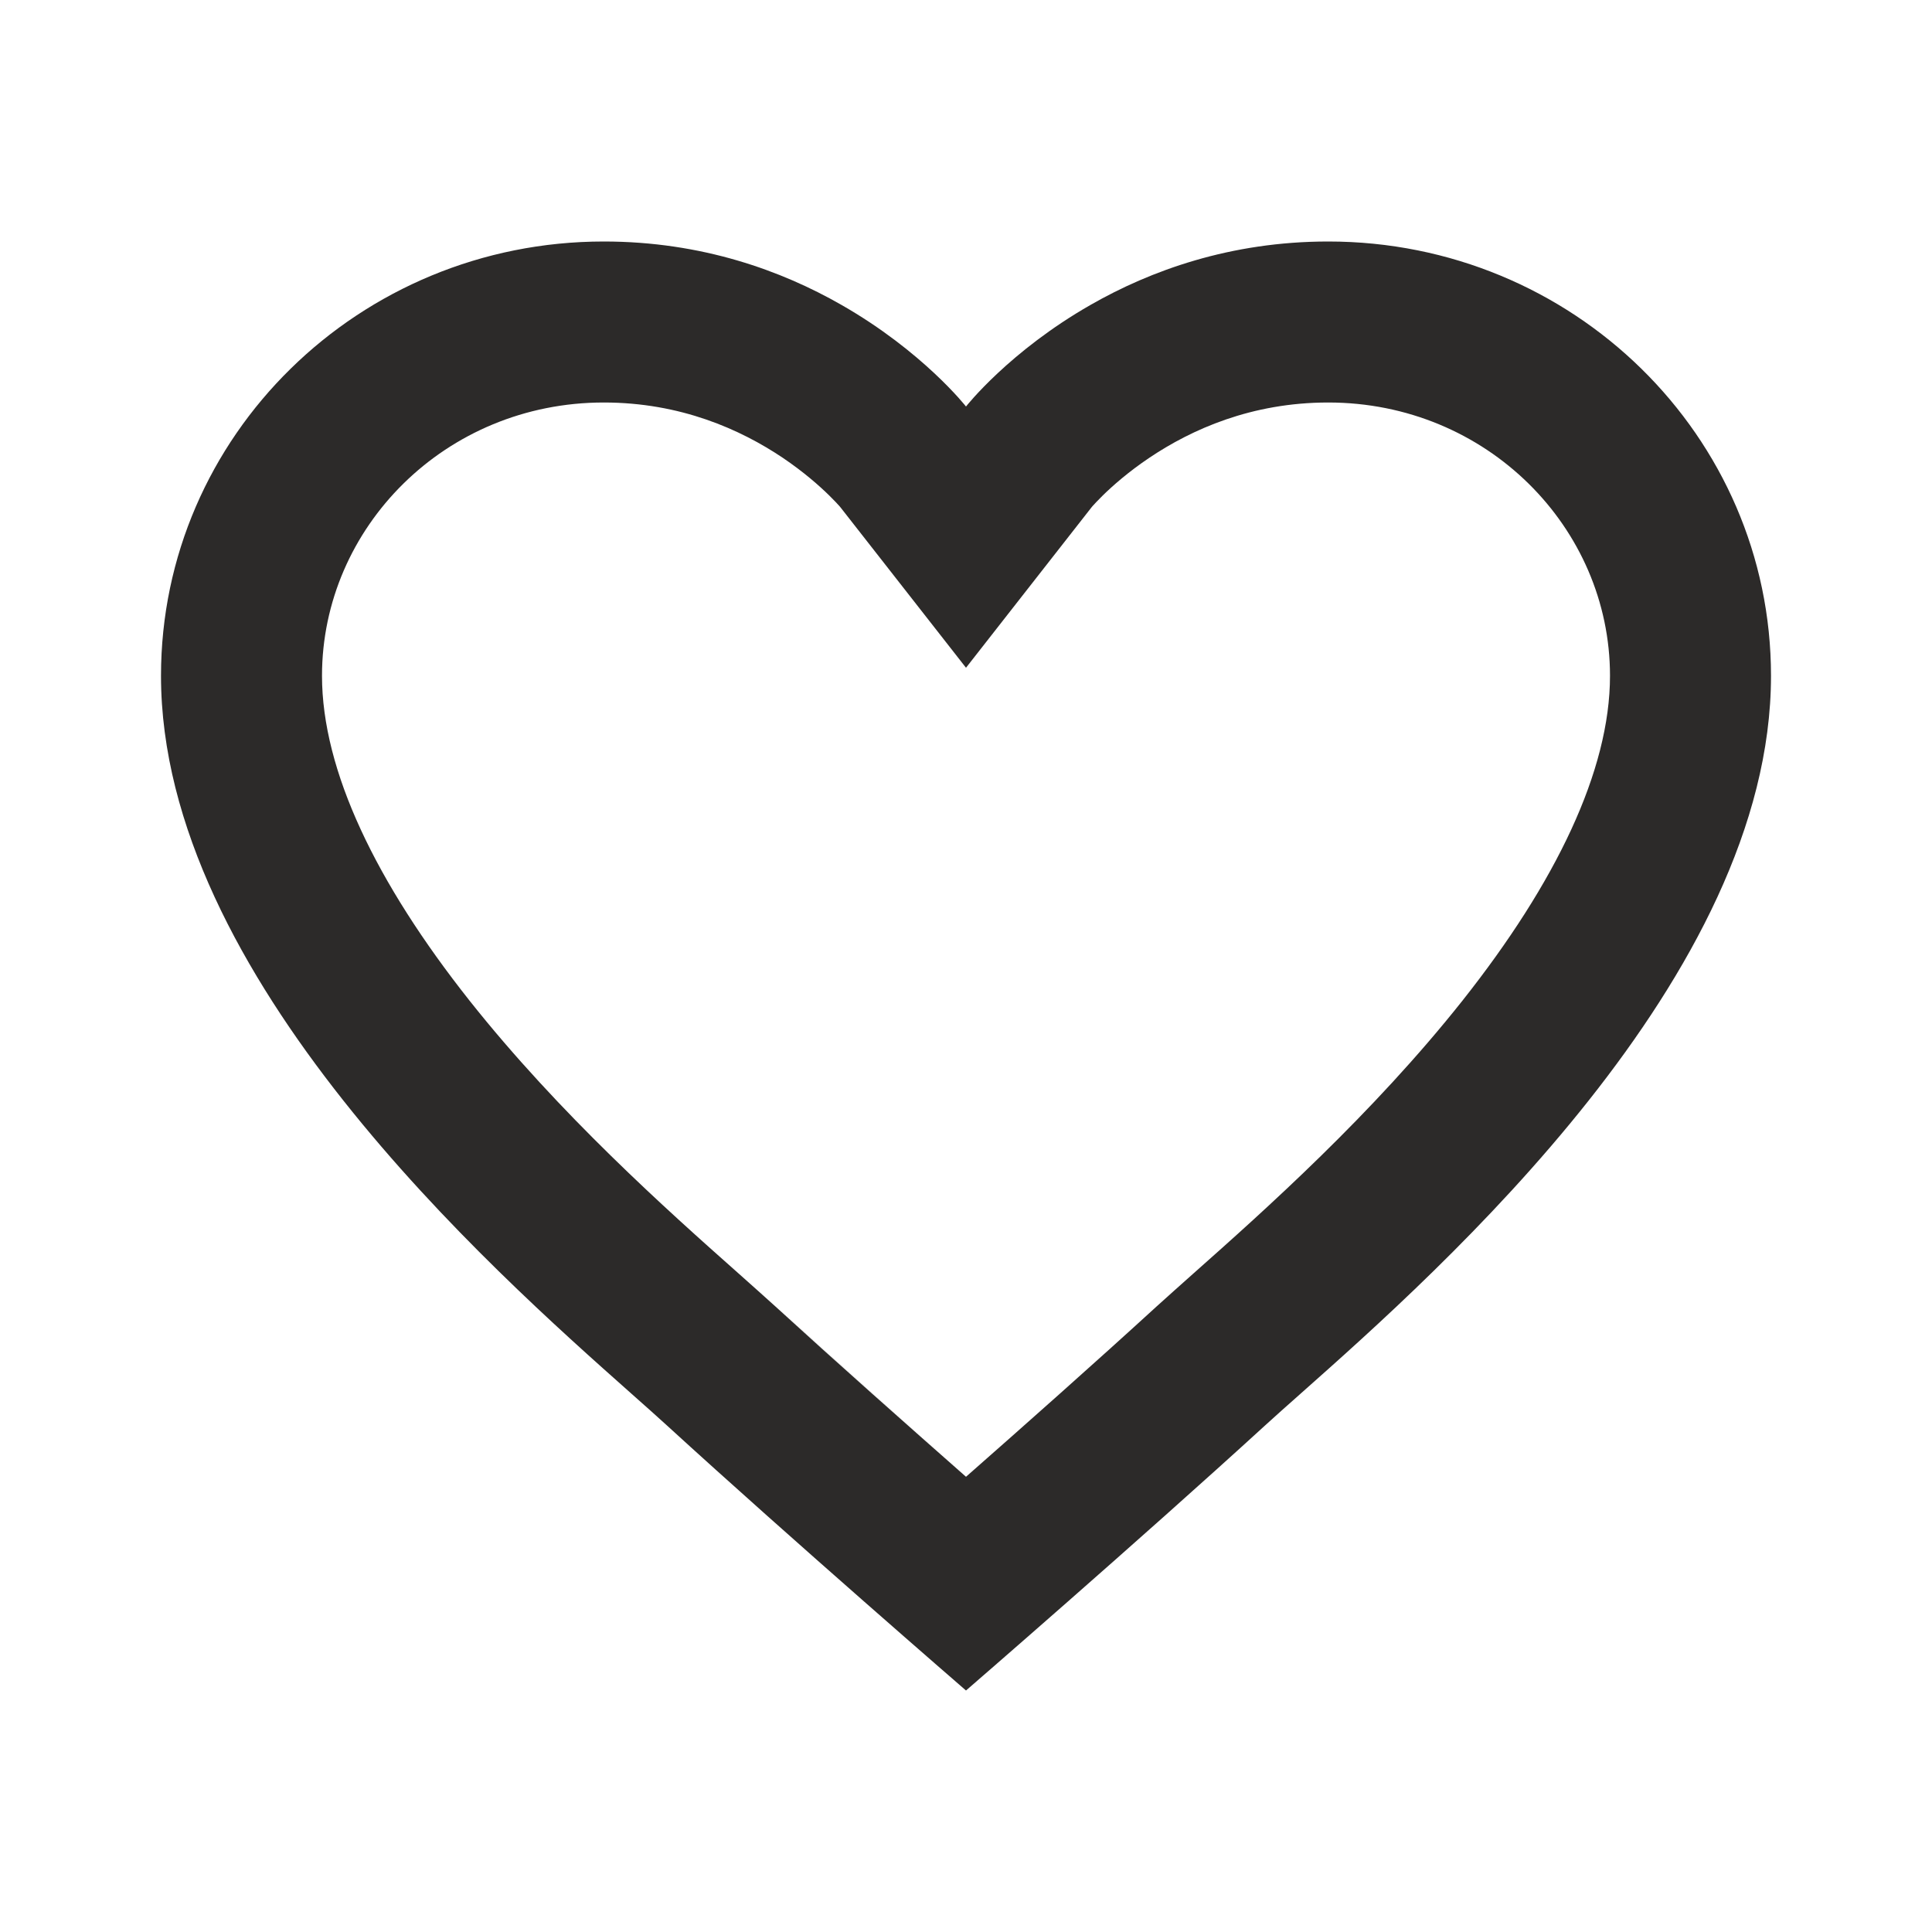 <svg width="24" height="24" viewBox="0 0 24 24" fill="none" xmlns="http://www.w3.org/2000/svg">
<path fill-rule="evenodd" clip-rule="evenodd" d="M10.45 3.786C11.463 4.364 12 5.05 12 5.05C12 5.05 12.537 4.364 13.55 3.786C14.288 3.364 15.28 3 16.5 3C19.538 3 22 5.415 22 8.395C22 12.127 17.913 15.754 16.156 17.313L16.156 17.313C15.987 17.463 15.839 17.594 15.719 17.704C14.142 19.146 12 21 12 21C12 21 9.858 19.146 8.281 17.704C8.161 17.594 8.013 17.463 7.844 17.313L7.844 17.313C6.088 15.754 2 12.127 2 8.395C2 5.415 4.462 3 7.5 3C8.721 3 9.712 3.364 10.45 3.786ZM12 18.345C12.721 17.711 13.614 16.919 14.369 16.228C14.501 16.108 14.658 15.969 14.819 15.825L14.828 15.817C15.712 15.033 17.049 13.841 18.169 12.428C19.326 10.966 20 9.574 20 8.395C20 6.556 18.47 5 16.5 5C15.545 5 14.802 5.335 14.28 5.685C14.018 5.861 13.821 6.035 13.697 6.157C13.636 6.217 13.594 6.263 13.573 6.286C13.568 6.292 13.565 6.296 13.562 6.299L12 8.295L10.438 6.299C10.435 6.296 10.432 6.292 10.427 6.286C10.406 6.263 10.364 6.217 10.303 6.157C10.179 6.035 9.982 5.861 9.721 5.685C9.198 5.335 8.455 5 7.5 5C5.53 5 4 6.556 4 8.395C4 9.574 4.674 10.966 5.831 12.428C6.951 13.841 8.288 15.033 9.172 15.817L9.181 15.825C9.342 15.969 9.499 16.108 9.631 16.228M13.558 6.304C13.558 6.304 13.558 6.304 13.558 6.304L13.558 6.304L13.558 6.304ZM12 18.345C11.28 17.711 10.387 16.919 9.631 16.229L12 18.345Z" fill="#2C2A29"/>
</svg>
